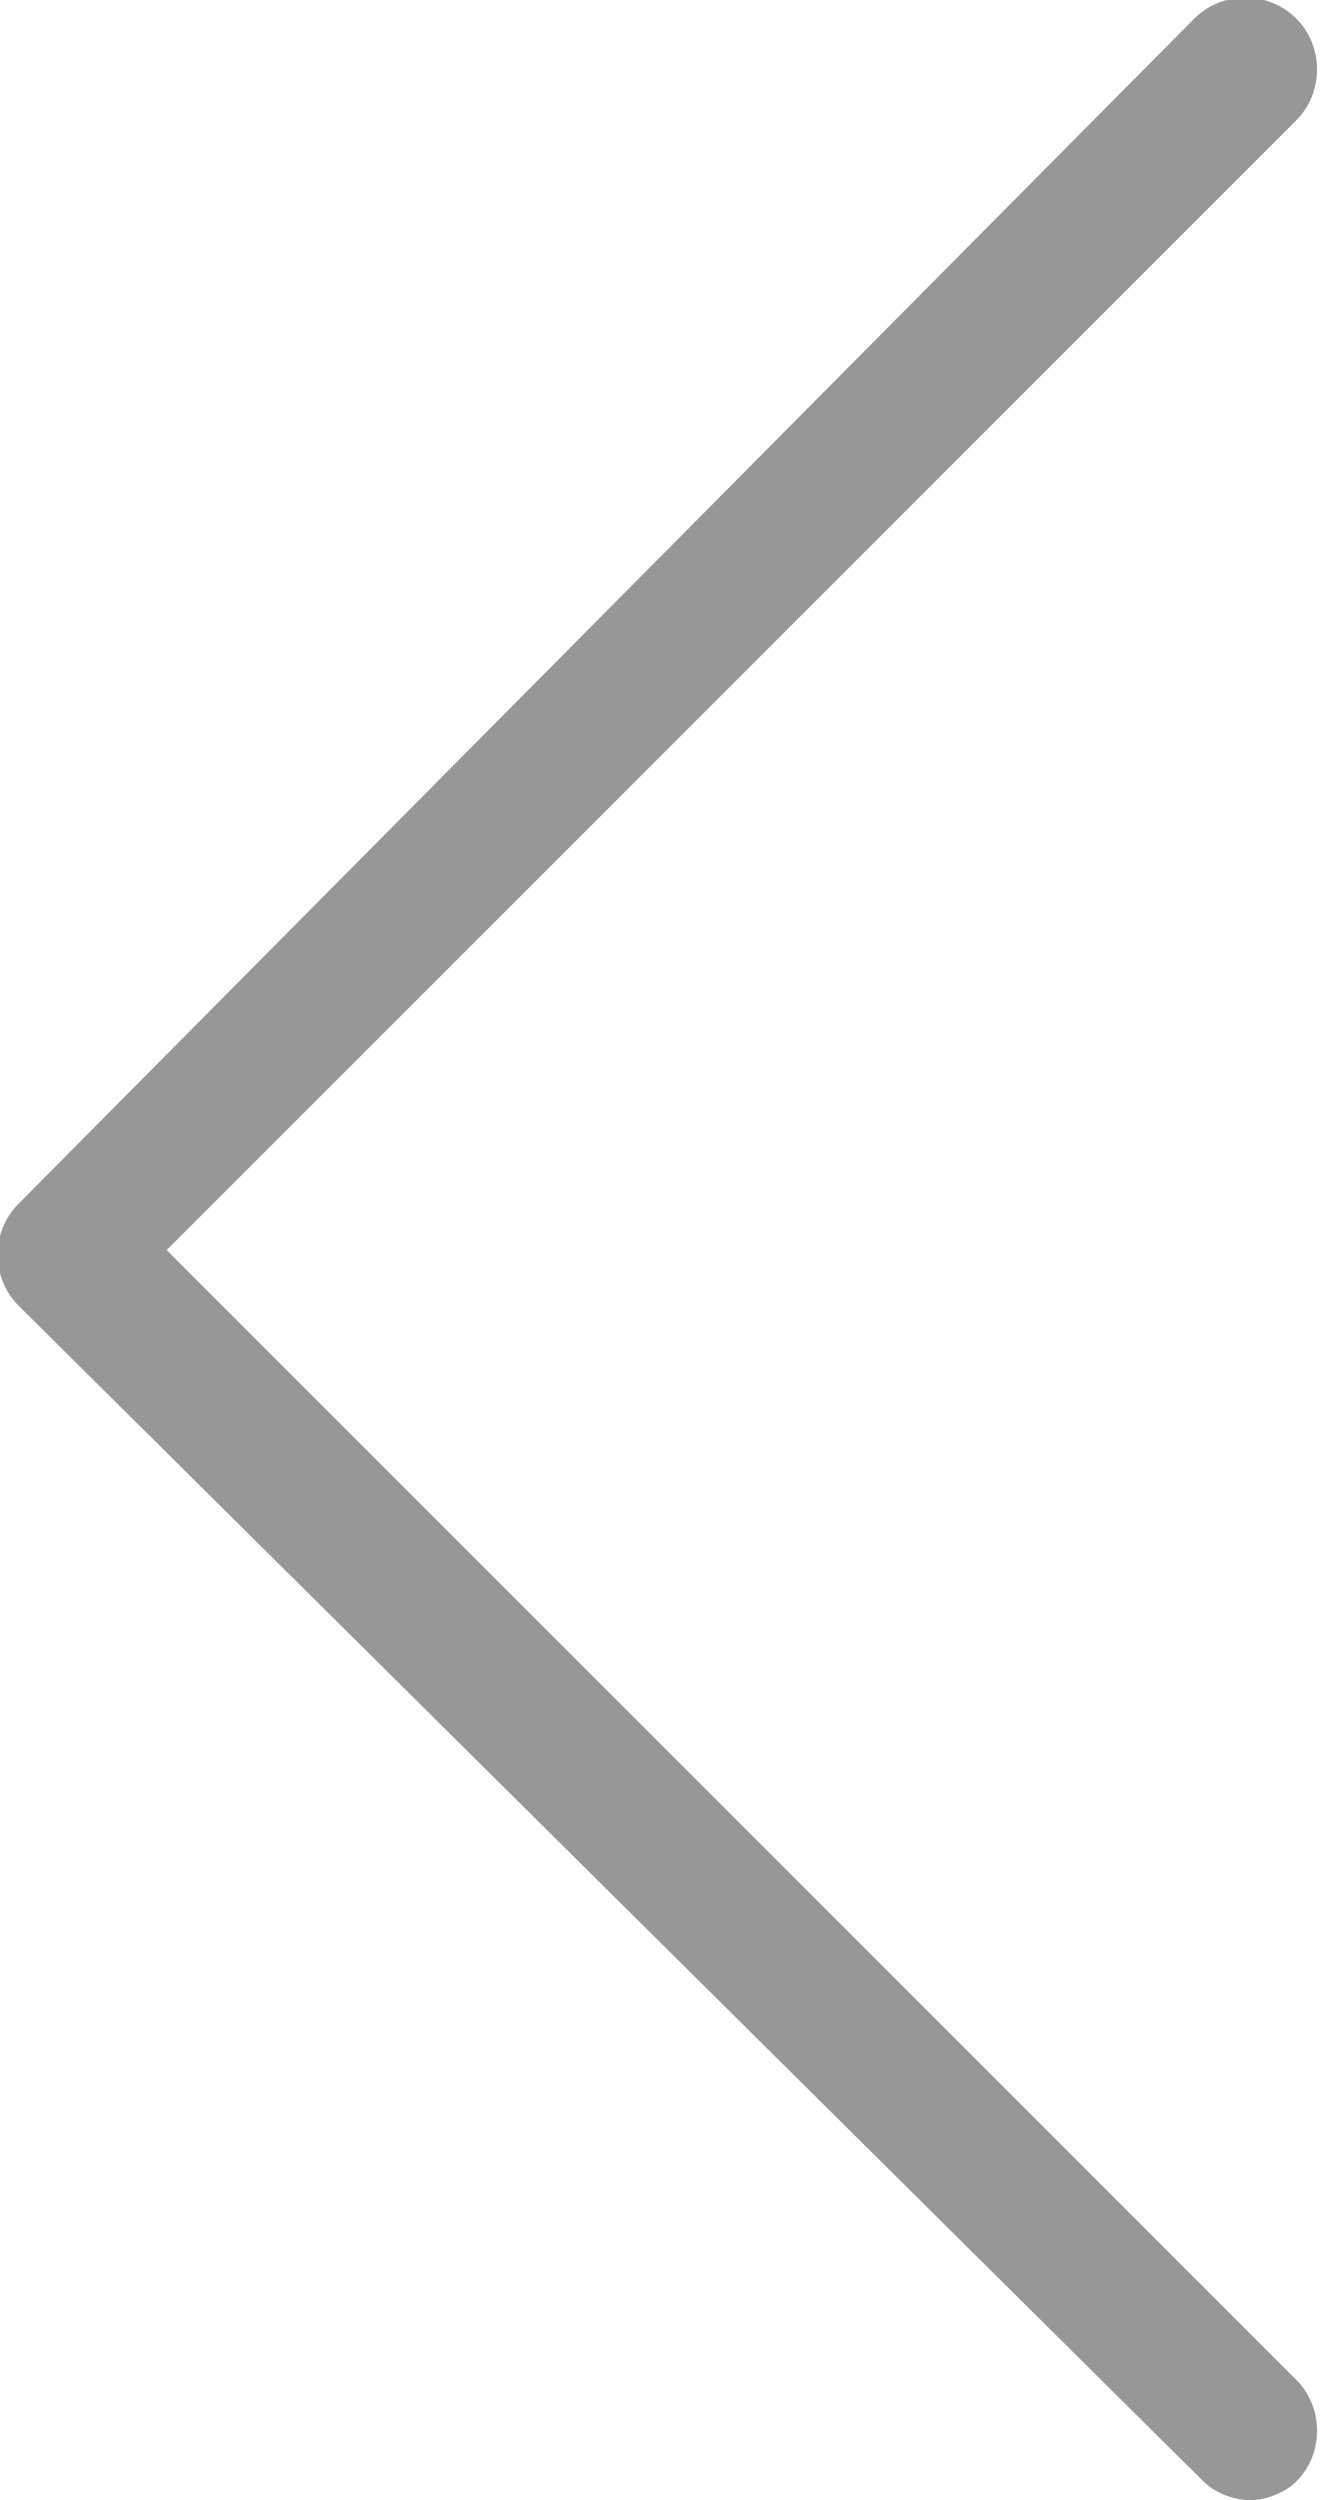 <?xml version="1.0" encoding="utf-8"?>
<!-- Generator: Adobe Illustrator 21.0.0, SVG Export Plug-In . SVG Version: 6.00 Build 0)  -->
<svg version="1.1" id="Layer_1" xmlns="http://www.w3.org/2000/svg" xmlns:xlink="http://www.w3.org/1999/xlink" x="0px" y="0px"
	 viewBox="0 0 14.3 27" style="enable-background:new 0 0 14.3 27;" xml:space="preserve">
<style type="text/css">
	.st0{fill:#979797;}
</style>
<path class="st0" d="M1.8,13.5L14,1.3c0.3-0.3,0.3-0.8,0-1.1c-0.3-0.3-0.8-0.3-1.1,0L0.2,13c-0.3,0.3-0.3,0.8,0,1.1L13,26.8
	c0.1,0.1,0.3,0.2,0.5,0.2c0.2,0,0.4-0.1,0.5-0.2c0.3-0.3,0.3-0.8,0-1.1L1.8,13.5z M1.8,13.5"/>
</svg>
